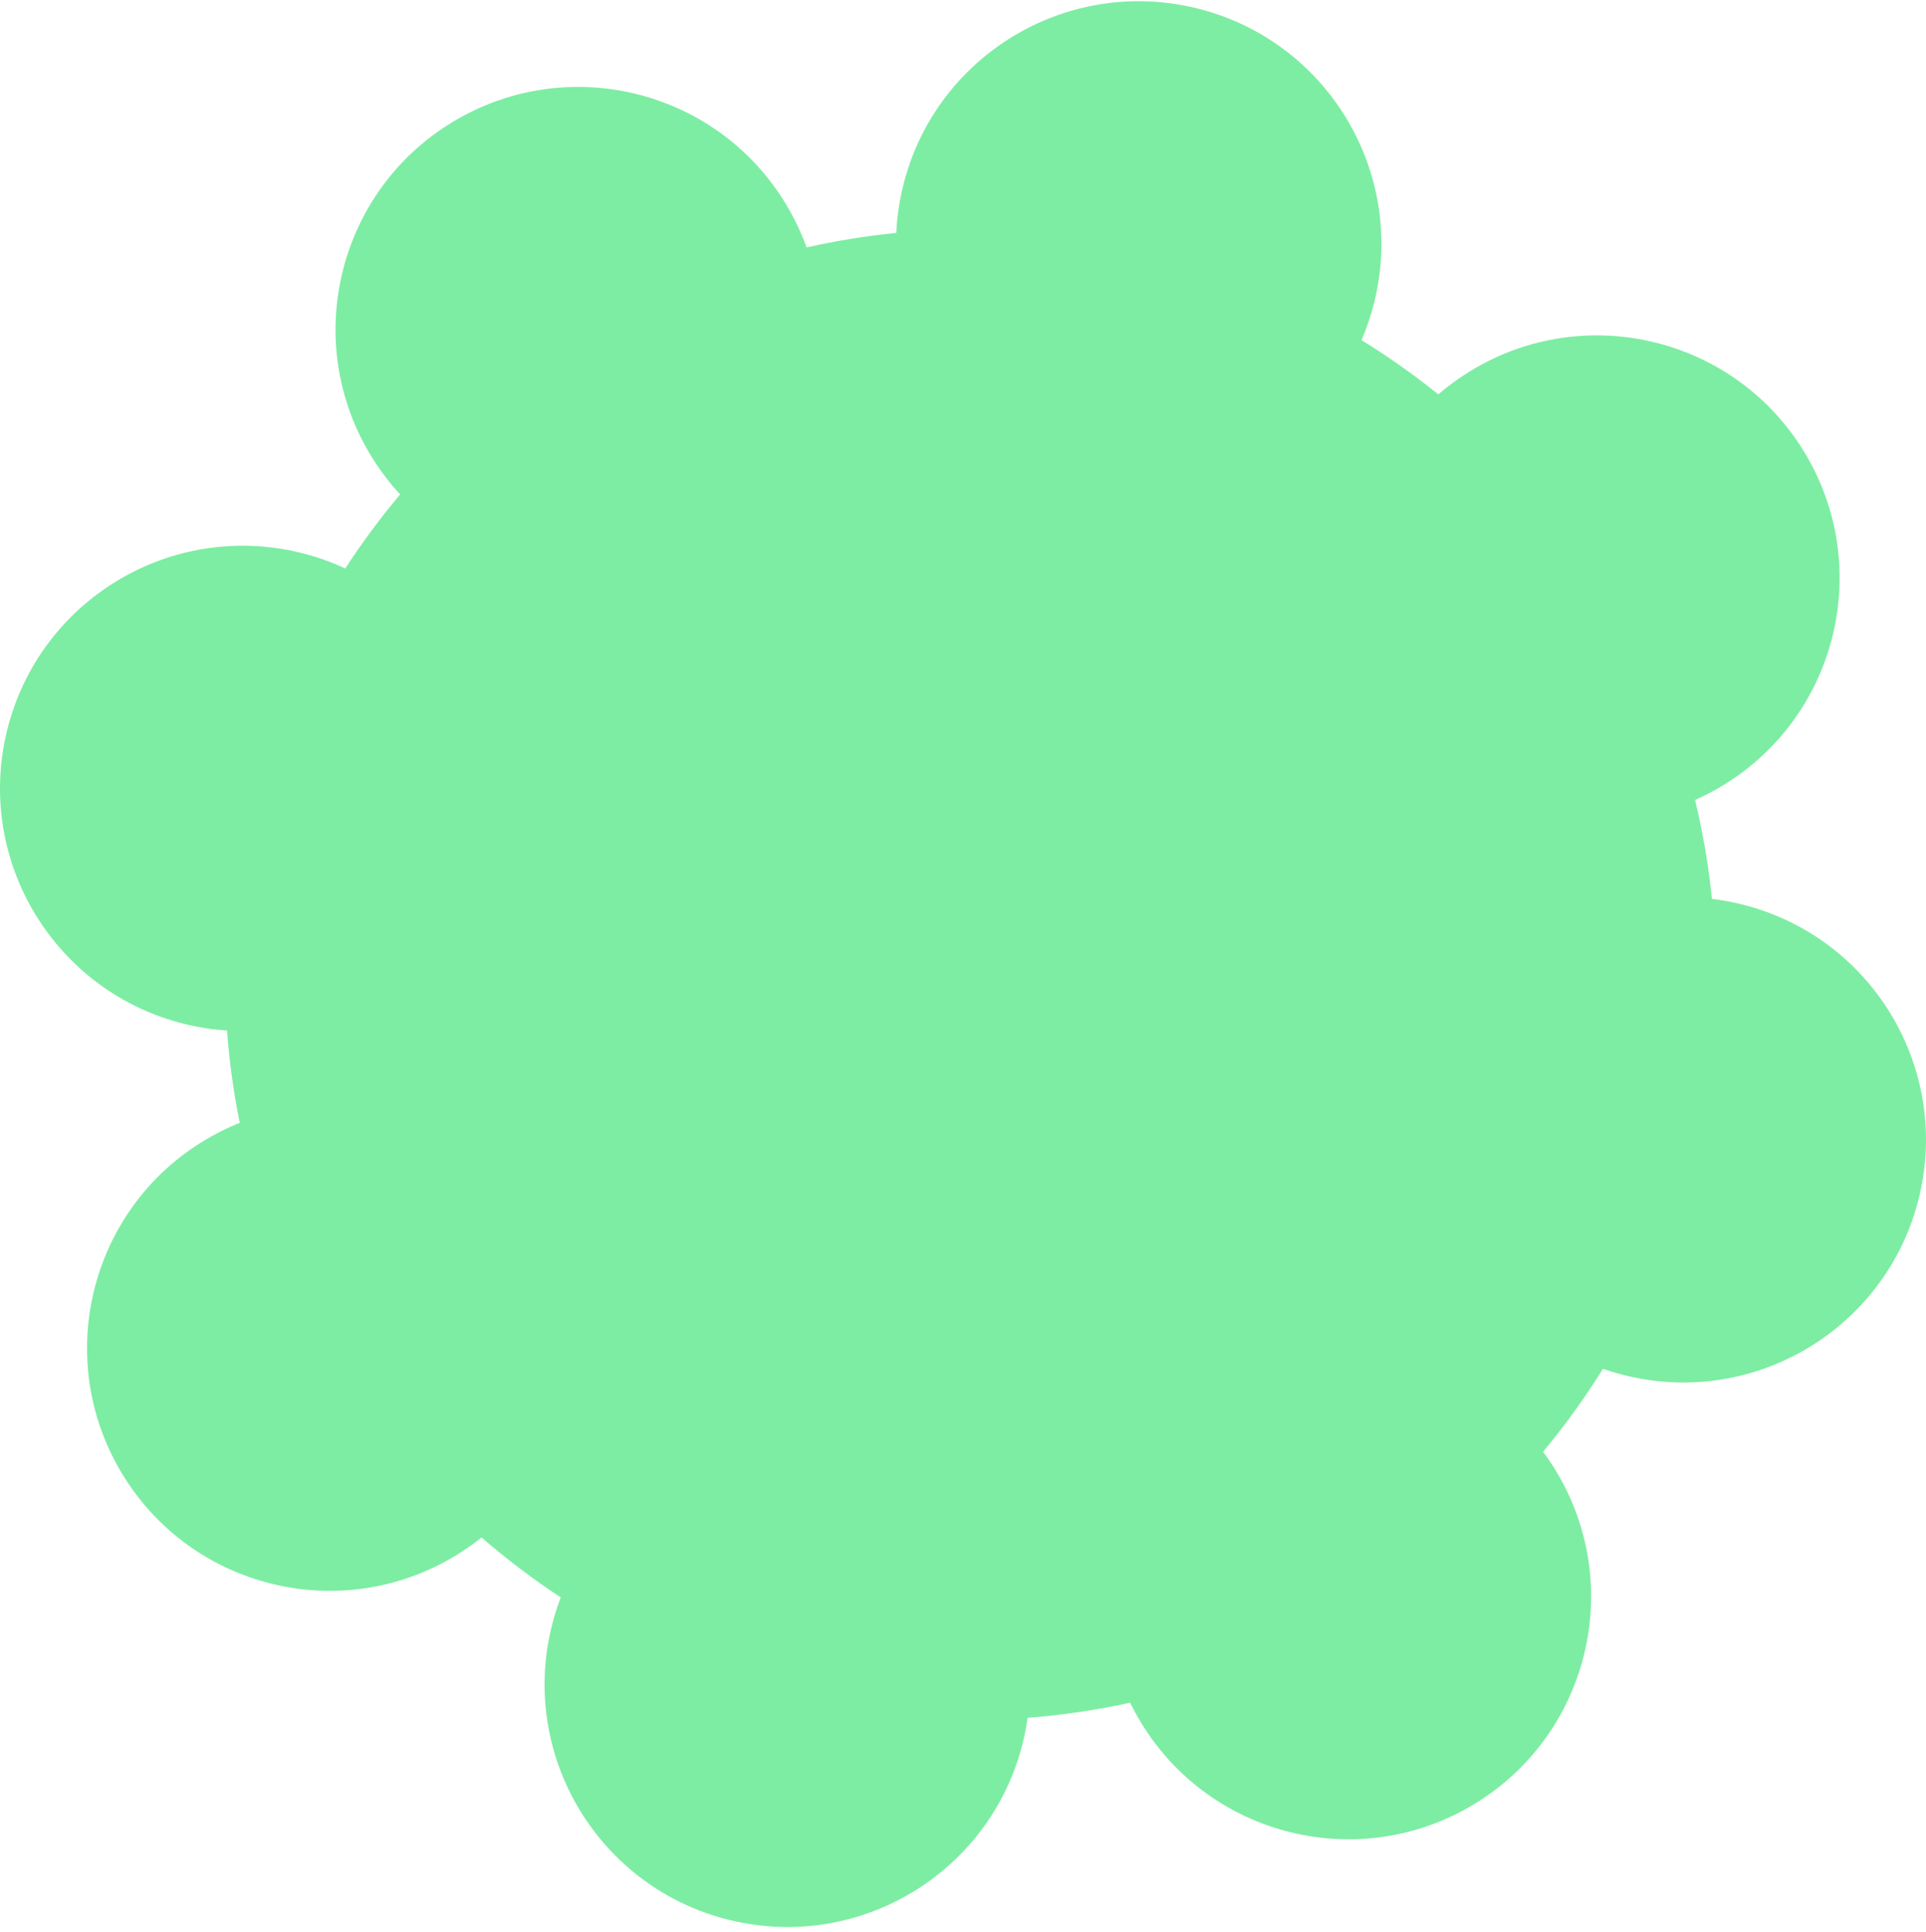 <svg width="301" height="302" viewBox="0 0 301 302" fill="none" xmlns="http://www.w3.org/2000/svg">
<path d="M126.055 38.67C125.208 36.325 124.116 34.029 122.771 31.816C111.893 13.919 88.566 8.229 70.669 19.107C52.772 29.986 47.081 53.313 57.96 71.21C59.305 73.423 60.841 75.449 62.533 77.281C59.421 80.975 56.561 84.84 53.961 88.848C51.74 87.816 49.386 86.984 46.917 86.382C26.57 81.419 6.052 93.89 1.089 114.237C-3.874 134.583 8.597 155.101 28.944 160.064C31.126 160.596 33.31 160.928 35.477 161.071C35.835 165.89 36.496 170.706 37.467 175.492C35.546 176.262 33.663 177.199 31.836 178.31C13.939 189.188 8.249 212.515 19.127 230.412C30.005 248.31 53.333 253.999 71.23 243.12C72.652 242.256 73.998 241.313 75.264 240.3C79.197 243.716 83.331 246.84 87.632 249.665C87.064 251.149 86.583 252.687 86.196 254.273C81.233 274.619 93.704 295.137 114.051 300.099C134.398 305.063 154.916 292.591 159.879 272.245C160.186 270.989 160.425 269.734 160.601 268.481C165.959 268.072 171.313 267.289 176.624 266.123C177.139 267.179 177.707 268.221 178.329 269.245C189.208 287.142 212.535 292.832 230.432 281.953C248.329 271.075 254.019 247.748 243.141 229.851C242.519 228.828 241.856 227.844 241.156 226.901C244.592 222.778 247.716 218.444 250.518 213.94C251.677 214.345 252.866 214.697 254.083 214.994C274.43 219.957 294.948 207.486 299.911 187.139C304.874 166.792 292.403 146.275 272.056 141.312C270.551 140.945 269.044 140.673 267.543 140.492C267.018 135.317 266.142 130.152 264.908 125.033C266.39 124.375 267.846 123.615 269.269 122.751C287.166 111.872 292.856 88.546 281.977 70.648C271.099 52.751 247.772 47.062 229.874 57.94C228.049 59.05 226.349 60.29 224.782 61.64C220.944 58.546 216.934 55.717 212.78 53.161C213.61 51.234 214.29 49.212 214.804 47.105C219.767 26.758 207.296 6.24 186.949 1.277C166.602 -3.686 146.084 8.786 141.121 29.133C140.528 31.563 140.184 33.997 140.072 36.406C135.383 36.87 130.702 37.623 126.055 38.67Z" fill="#7DEDA3"/>
</svg>
